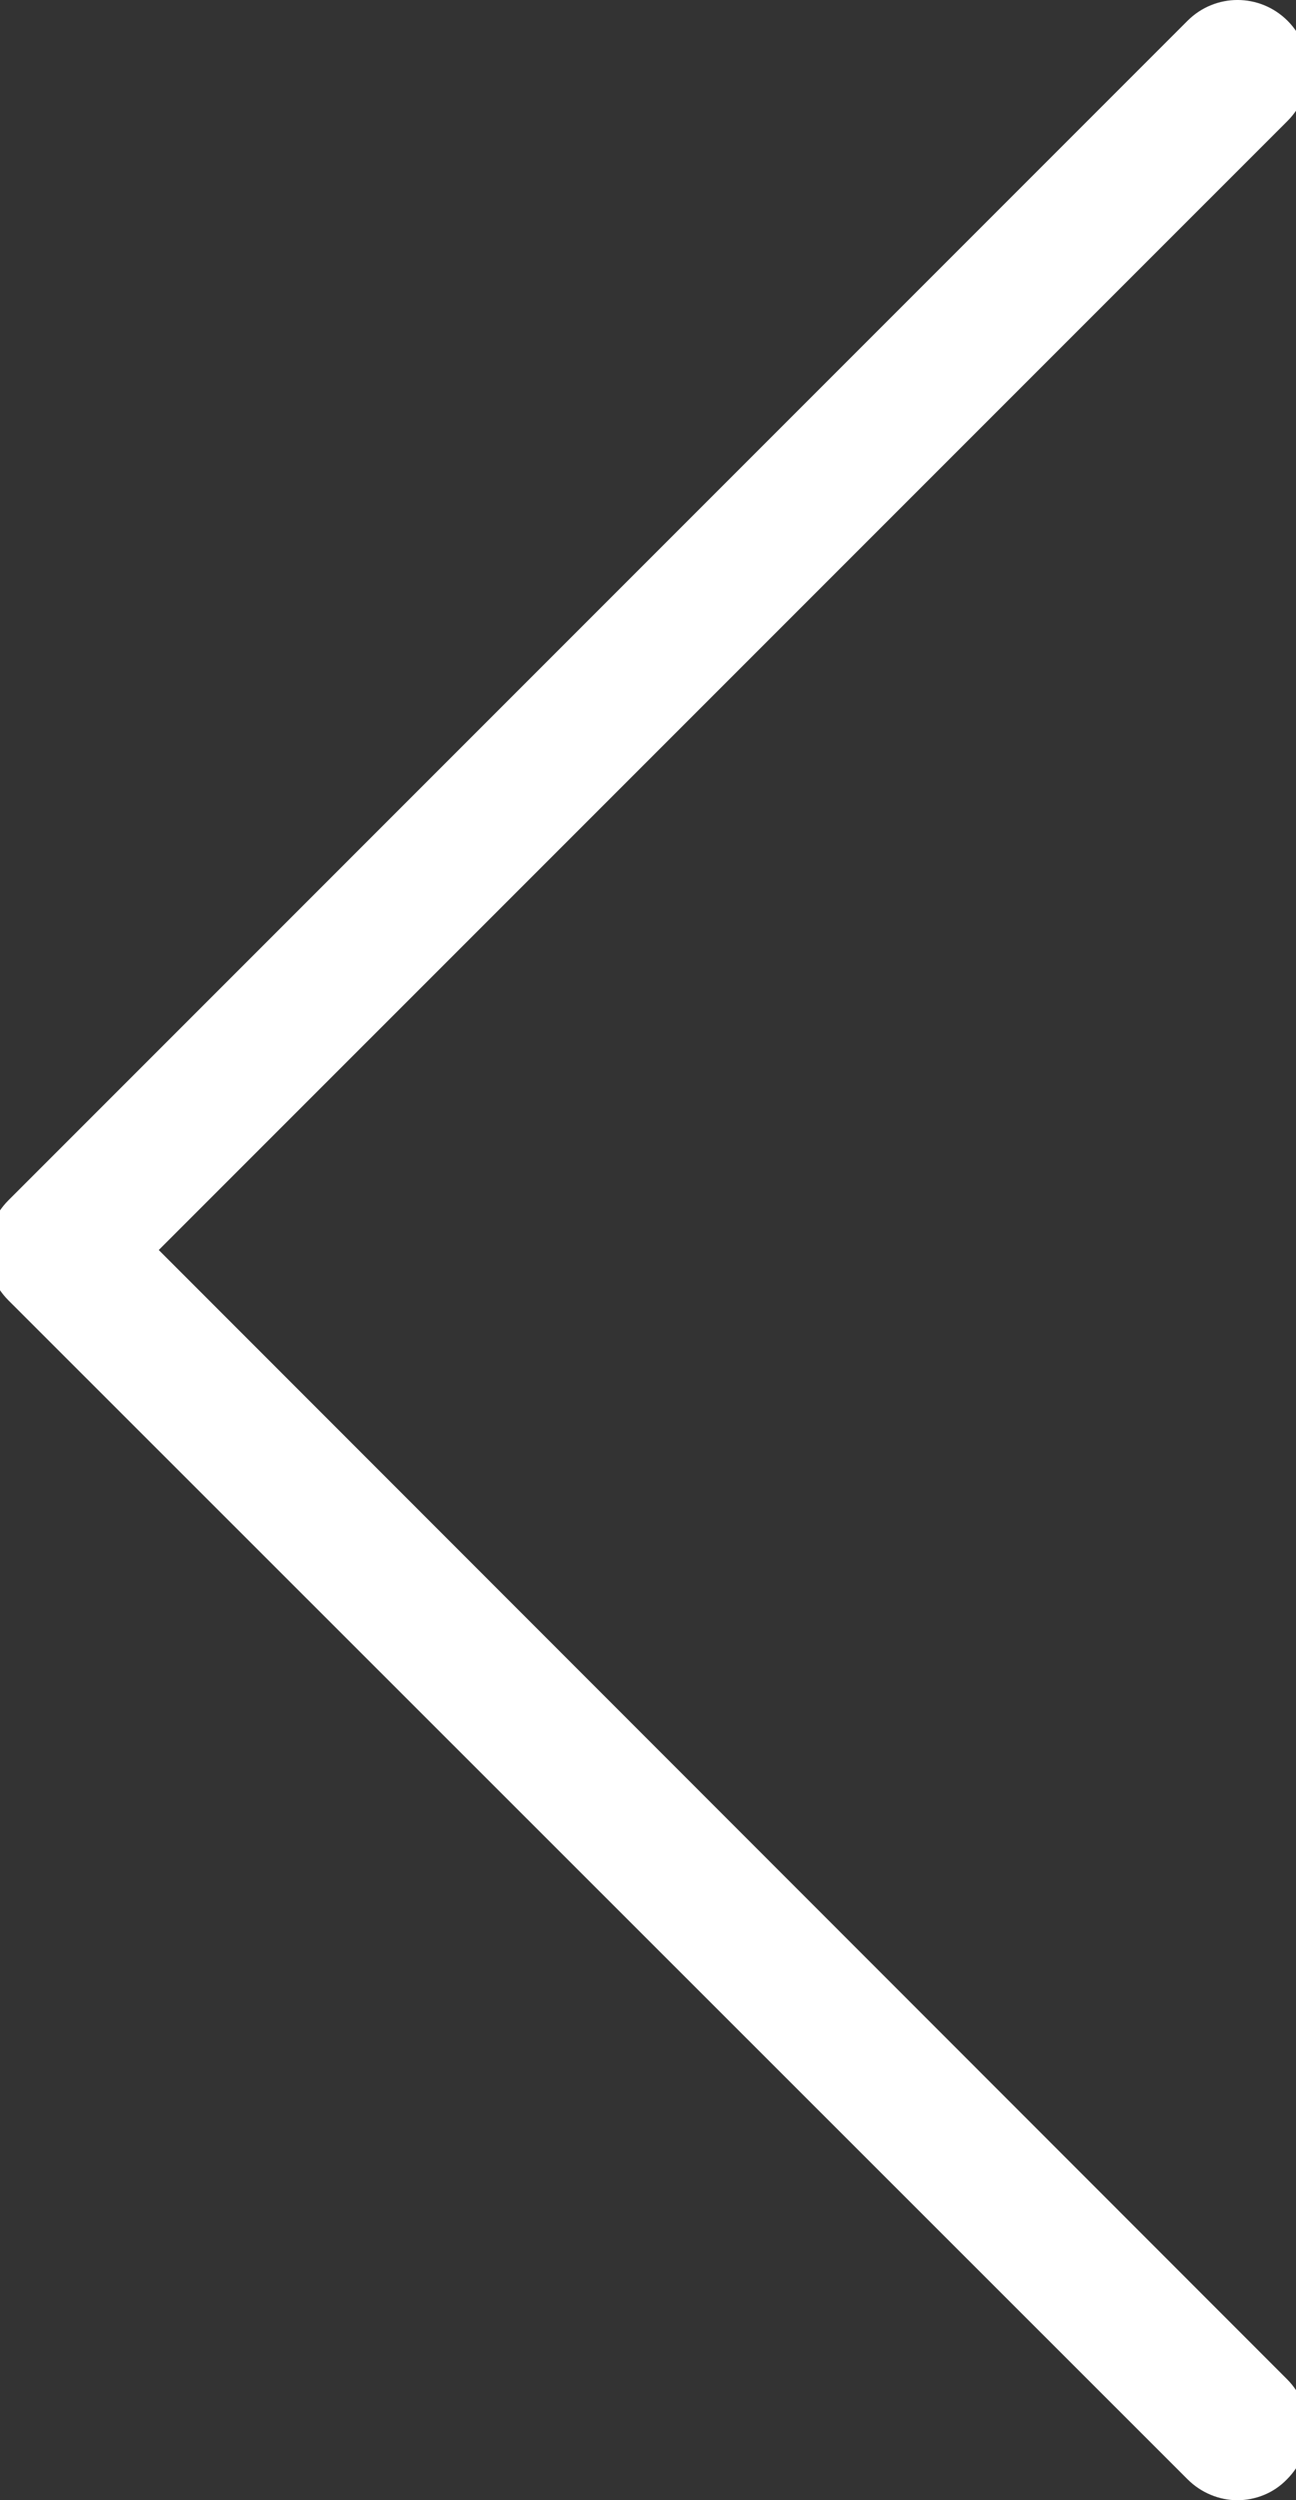 <?xml version="1.0" encoding="utf-8"?>
<!-- Generator: Adobe Illustrator 16.0.0, SVG Export Plug-In . SVG Version: 6.00 Build 0)  -->
<!DOCTYPE svg PUBLIC "-//W3C//DTD SVG 1.1//EN" "http://www.w3.org/Graphics/SVG/1.1/DTD/svg11.dtd">
<svg version="1.1" id="Capa_1" xmlns="http://www.w3.org/2000/svg" xmlns:xlink="http://www.w3.org/1999/xlink" x="0px" y="0px"
	 width="28px" height="54px" viewBox="-13.5 27.5 28 54" enable-background="new -13.5 27.5 28 54" xml:space="preserve">
<rect x="-13.5" y="27.5" width="28" height="54" fill="#333333" stroke="none"/>
<path fill="#FFFFFF" d="M-10.07,54.498l24.388-24.387c0.6-0.6,0.6-1.562,0-2.162c-0.601-0.599-1.562-0.599-2.162,0l-25.474,25.475
	c-0.6,0.6-0.6,1.562,0,2.161l25.474,25.462c0.294,0.295,0.69,0.453,1.075,0.453s0.78-0.146,1.075-0.453c0.6-0.6,0.6-1.561,0-2.161
	L-10.07,54.498z"/>
</svg>
